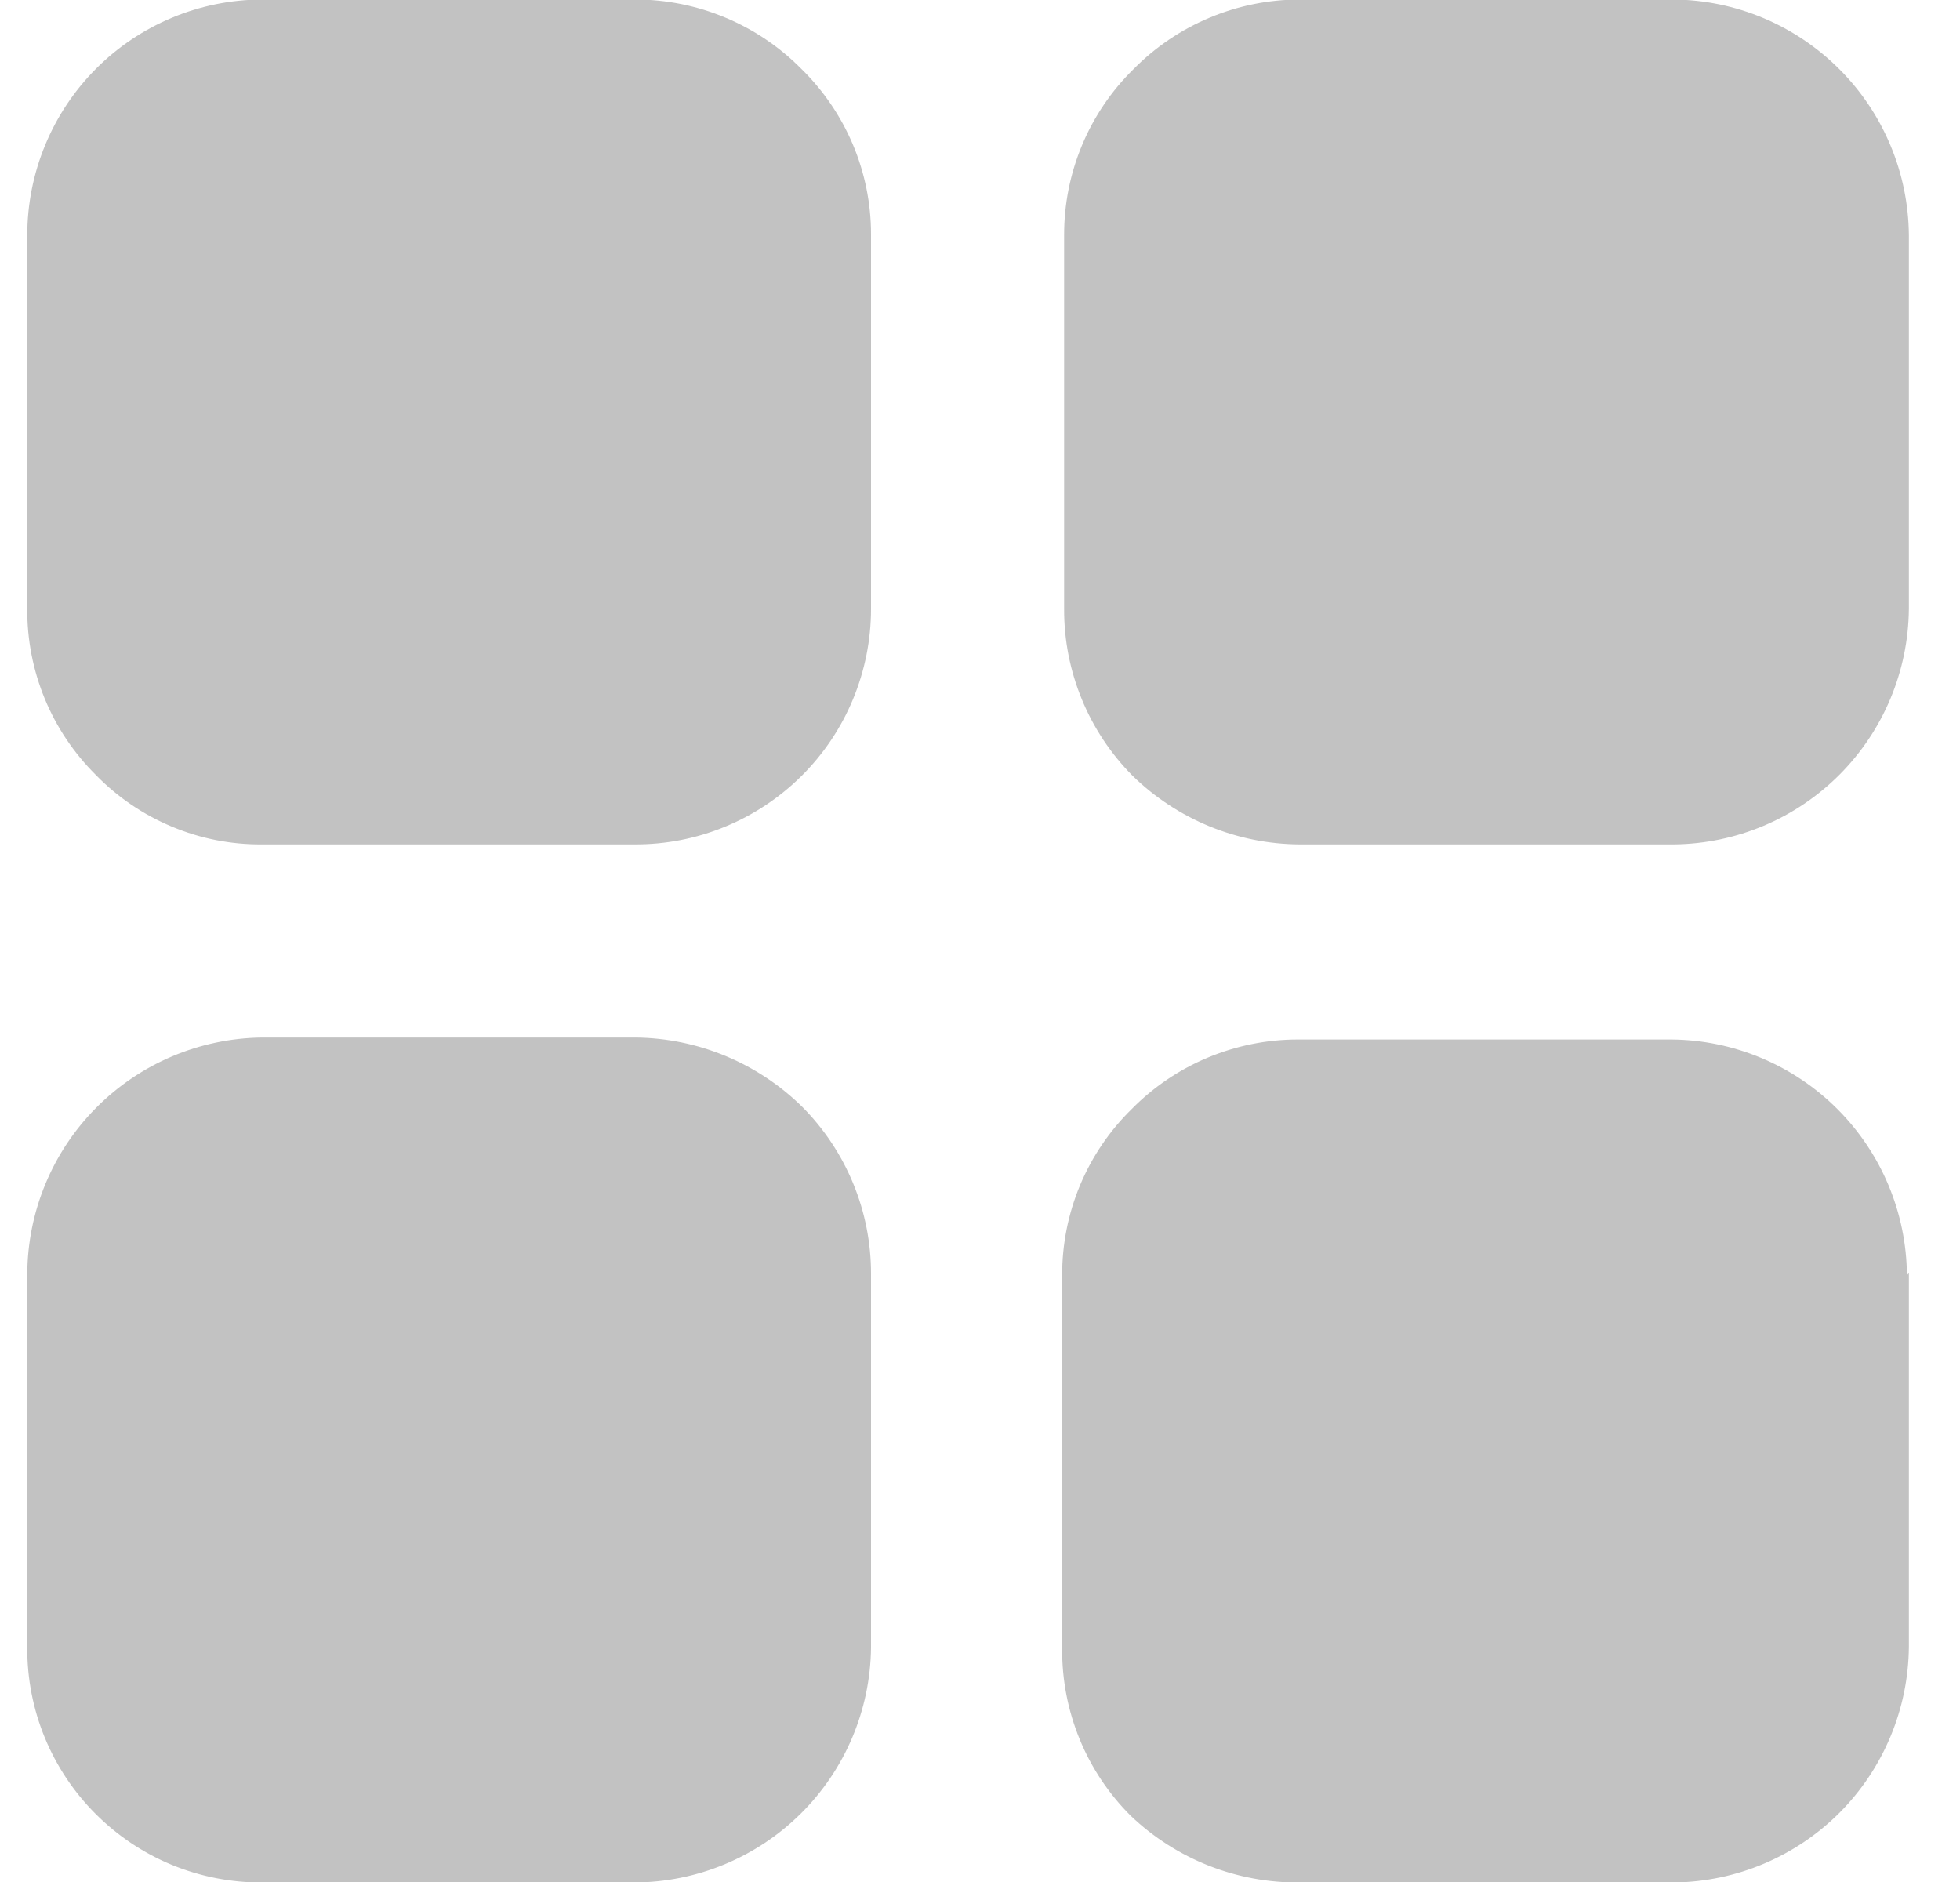 <svg width="25" height="24" viewBox="0 0 25 24" fill="none" xmlns="http://www.w3.org/2000/svg">
<path d="M11.11 2.986V7.764C11.11 8.159 11.032 8.551 10.88 8.917C10.729 9.282 10.506 9.614 10.226 9.893C9.945 10.172 9.613 10.393 9.247 10.543C8.881 10.694 8.489 10.77 8.093 10.768H3.34C2.945 10.771 2.555 10.694 2.191 10.541C1.827 10.389 1.497 10.165 1.222 9.882C0.943 9.605 0.721 9.275 0.571 8.911C0.421 8.547 0.345 8.157 0.348 7.764V2.998C0.348 2.204 0.663 1.441 1.223 0.878C1.784 0.315 2.545 -0.003 3.34 -0.006H8.106C8.5 -0.006 8.89 0.073 9.253 0.225C9.617 0.377 9.947 0.6 10.223 0.88C10.504 1.155 10.726 1.483 10.879 1.844C11.031 2.206 11.11 2.594 11.11 2.986ZM24.348 2.998V7.764C24.341 8.557 24.024 9.315 23.465 9.877C22.905 10.439 22.148 10.759 21.355 10.768H16.578C15.781 10.764 15.018 10.45 14.447 9.894C14.169 9.614 13.948 9.282 13.798 8.916C13.648 8.551 13.571 8.159 13.573 7.764V2.998C13.572 2.604 13.65 2.214 13.802 1.85C13.954 1.486 14.178 1.156 14.46 0.88C14.736 0.6 15.066 0.377 15.43 0.225C15.793 0.073 16.183 -0.006 16.578 -0.006H21.343C22.138 0 22.898 0.319 23.46 0.881C24.023 1.443 24.341 2.204 24.348 2.998ZM24.348 16.236V21.001C24.341 21.794 24.024 22.553 23.465 23.115C22.905 23.676 22.148 23.996 21.355 24.006H16.578C15.776 24.014 15.003 23.709 14.423 23.156C14.143 22.877 13.921 22.545 13.771 22.179C13.621 21.813 13.545 21.421 13.548 21.026V16.261C13.547 15.866 13.625 15.476 13.777 15.112C13.93 14.748 14.153 14.419 14.435 14.143C14.712 13.862 15.041 13.639 15.405 13.487C15.769 13.335 16.159 13.256 16.553 13.256H21.318C22.113 13.262 22.874 13.581 23.436 14.143C23.998 14.705 24.317 15.466 24.323 16.261L24.348 16.236ZM11.11 16.248V21.014C11.1 21.809 10.779 22.568 10.214 23.128C9.65 23.687 8.888 24.003 8.093 24.006H3.34C2.947 24.008 2.557 23.931 2.193 23.782C1.829 23.632 1.499 23.411 1.221 23.133C0.942 22.855 0.722 22.524 0.572 22.161C0.422 21.797 0.346 21.407 0.348 21.014V16.248C0.351 15.453 0.666 14.691 1.226 14.127C1.786 13.563 2.545 13.241 3.34 13.231H8.106C8.904 13.239 9.668 13.557 10.236 14.118C10.797 14.684 11.112 15.45 11.11 16.248Z" fill="#C2C2C2"/>
</svg>
